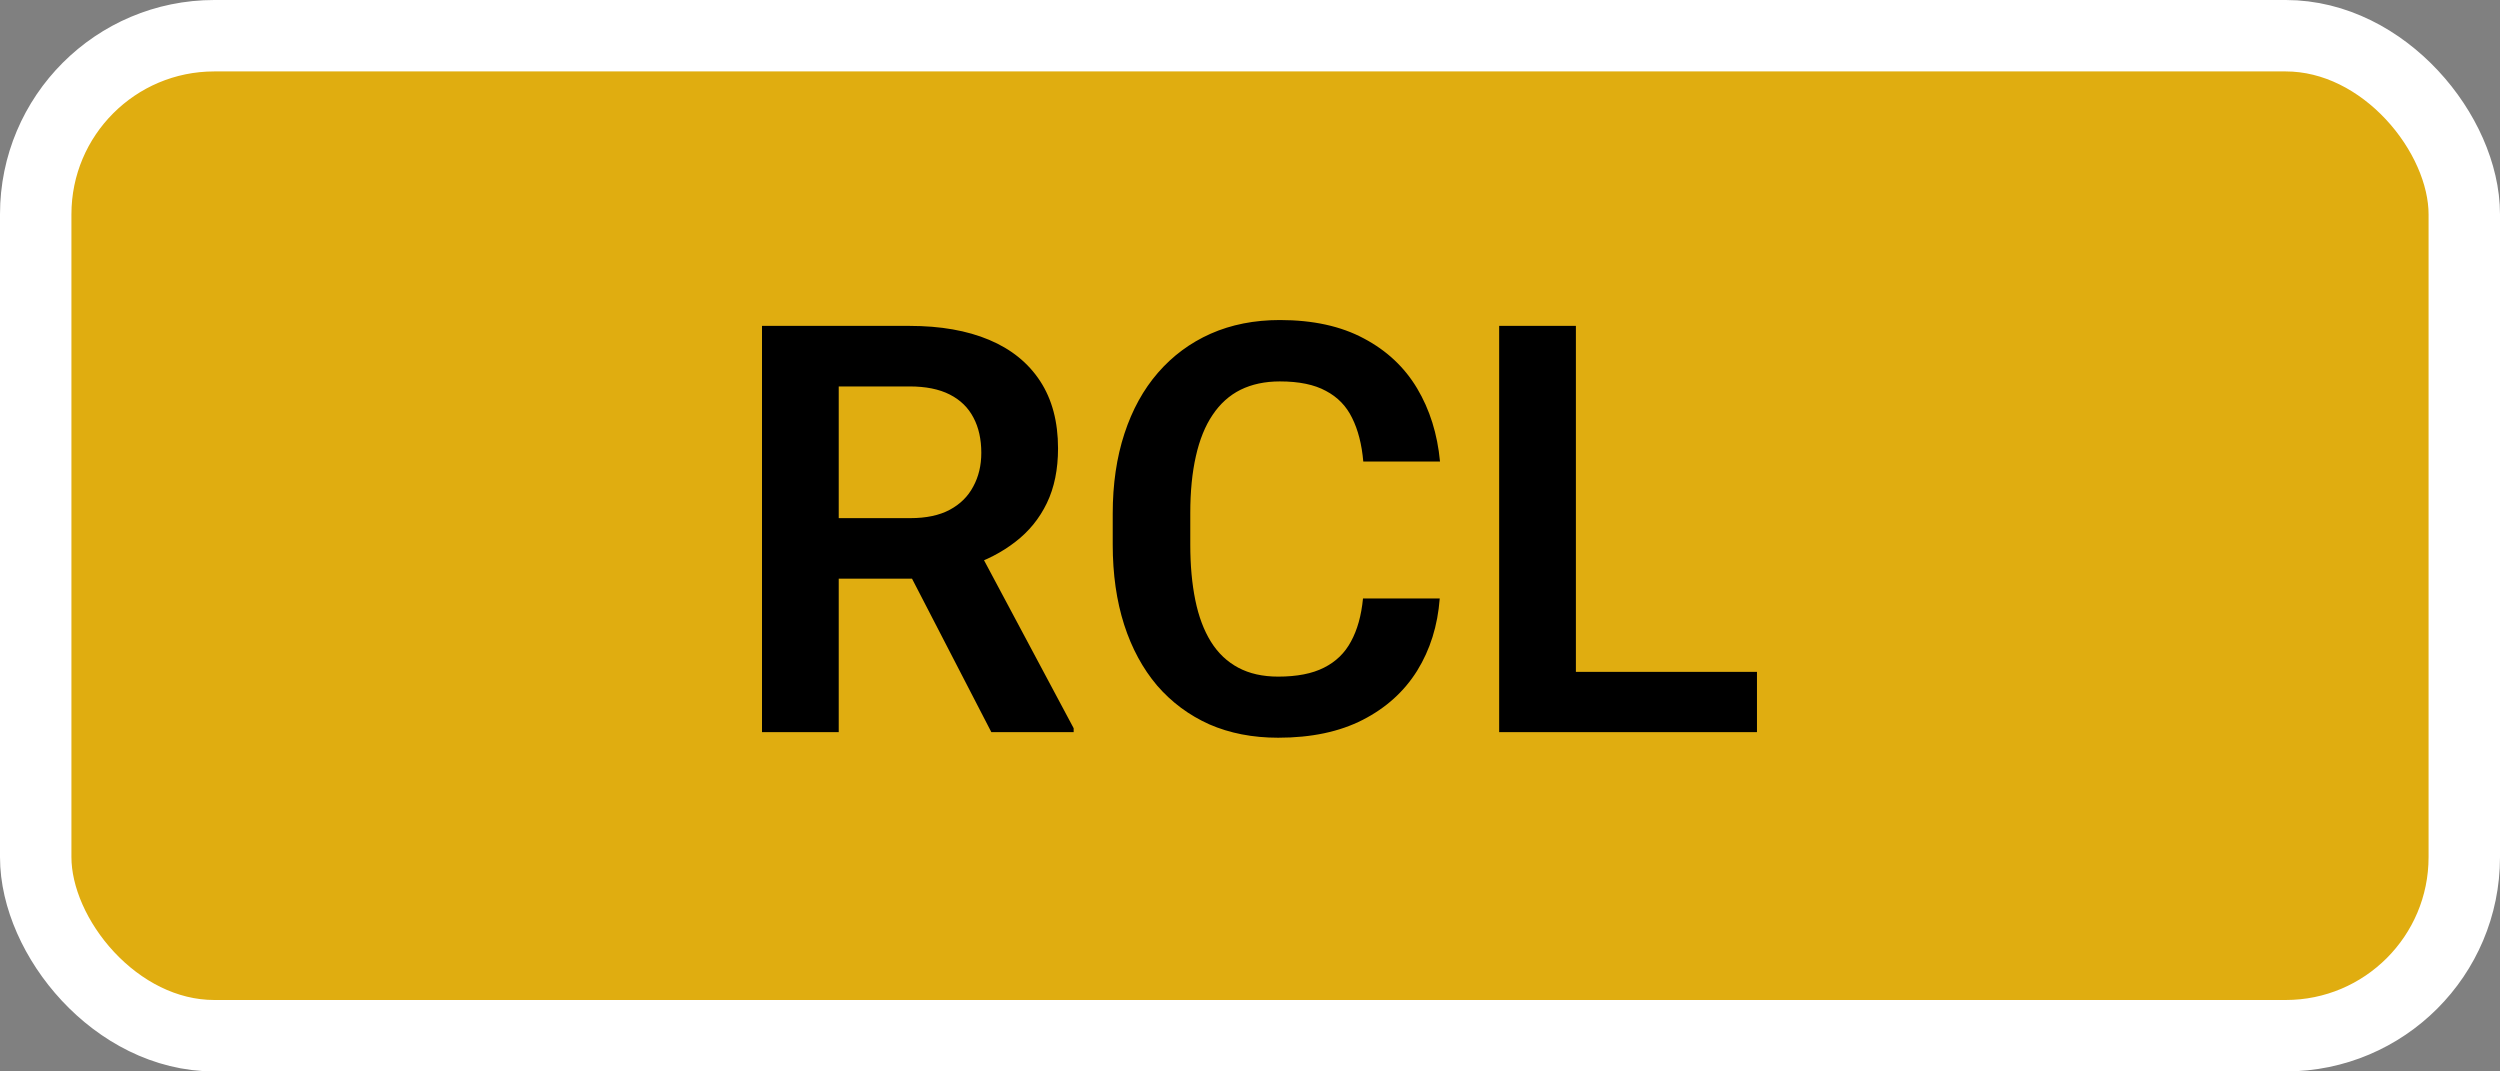 <svg width="280" height="120" viewBox="0 0 280 120" fill="none" xmlns="http://www.w3.org/2000/svg">
<rect x="0" y="0" width="280" height="120" fill="#808080" stroke="none"/>
<rect x="4" y="4" width="272" height="112" rx="20" fill="#E0AD10" stroke="white" stroke-width="8"/>
<path d="M85.344 36.5H101.875C105.333 36.5 108.302 37.021 110.781 38.062C113.26 39.104 115.167 40.646 116.5 42.688C117.833 44.729 118.5 47.24 118.5 50.219C118.5 52.573 118.083 54.615 117.25 56.344C116.417 58.073 115.24 59.521 113.719 60.688C112.219 61.854 110.448 62.771 108.406 63.438L105.719 64.812H91.125L91.062 58.031H101.969C103.74 58.031 105.208 57.719 106.375 57.094C107.542 56.469 108.417 55.604 109 54.5C109.604 53.396 109.906 52.135 109.906 50.719C109.906 49.198 109.615 47.885 109.031 46.781C108.448 45.656 107.562 44.792 106.375 44.188C105.188 43.583 103.688 43.281 101.875 43.281H93.938V82H85.344V36.5ZM111.031 82L100.5 61.625L109.594 61.594L120.25 81.562V82H111.031ZM152.656 67.031H161.25C161.021 70.073 160.177 72.771 158.719 75.125C157.26 77.458 155.229 79.292 152.625 80.625C150.021 81.958 146.865 82.625 143.156 82.625C140.302 82.625 137.729 82.125 135.438 81.125C133.167 80.104 131.219 78.656 129.594 76.781C127.99 74.885 126.76 72.615 125.906 69.969C125.052 67.302 124.625 64.312 124.625 61V57.531C124.625 54.219 125.062 51.229 125.938 48.562C126.812 45.896 128.062 43.625 129.688 41.75C131.333 39.854 133.302 38.396 135.594 37.375C137.906 36.354 140.49 35.844 143.344 35.844C147.052 35.844 150.188 36.531 152.75 37.906C155.312 39.26 157.302 41.125 158.719 43.5C160.135 45.875 160.99 48.604 161.281 51.688H152.688C152.521 49.771 152.104 48.146 151.438 46.812C150.792 45.479 149.812 44.469 148.5 43.781C147.208 43.073 145.49 42.719 143.344 42.719C141.677 42.719 140.208 43.031 138.938 43.656C137.688 44.281 136.646 45.219 135.812 46.469C134.979 47.698 134.354 49.24 133.938 51.094C133.521 52.927 133.312 55.052 133.312 57.469V61C133.312 63.312 133.5 65.385 133.875 67.219C134.25 69.052 134.833 70.604 135.625 71.875C136.417 73.146 137.438 74.115 138.688 74.781C139.938 75.448 141.427 75.781 143.156 75.781C145.26 75.781 146.969 75.448 148.281 74.781C149.615 74.115 150.625 73.135 151.312 71.844C152.021 70.552 152.469 68.948 152.656 67.031ZM196.781 75.25V82H173.906V75.25H196.781ZM176.5 36.5V82H167.906V36.5H176.5Z" fill="black"/>
</svg>
